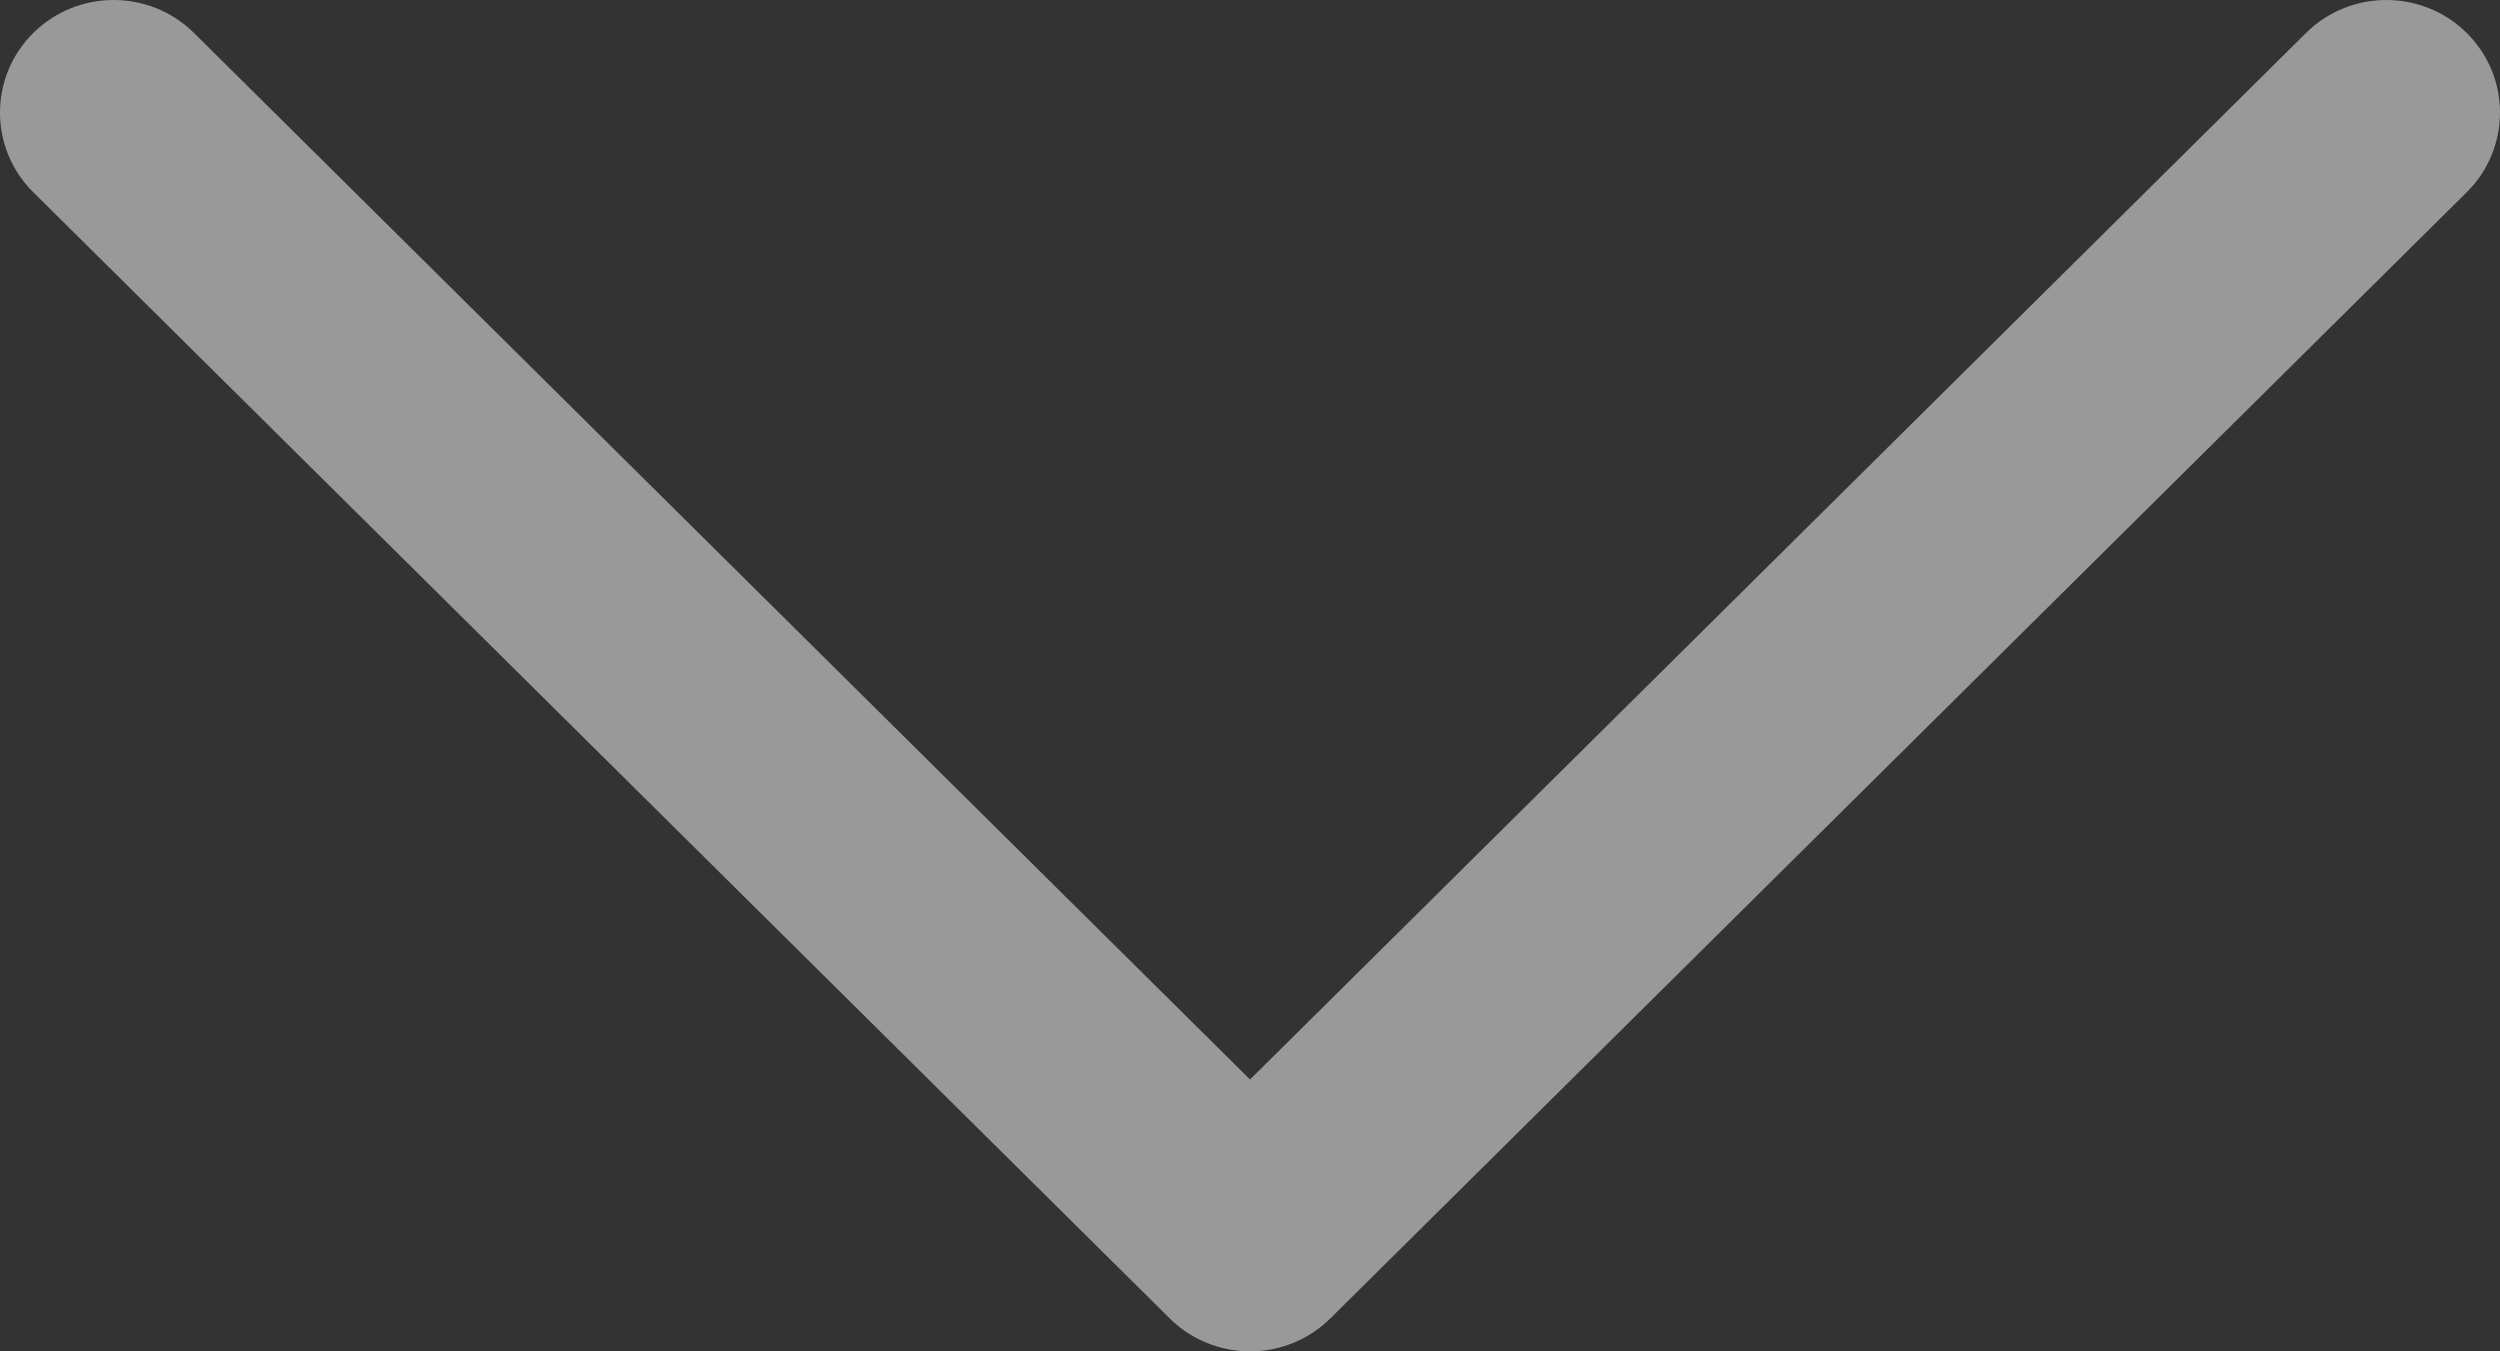 <svg width="74" height="40" viewBox="0 0 74 40" fill="none" xmlns="http://www.w3.org/2000/svg">
<rect x="0" y="0" width="74" height="40" fill="#333333" stroke="none"/>
<path d="M39.379 39.024L73.015 5.69C74.328 4.389 74.328 2.278 73.015 0.976C71.701 -0.325 69.571 -0.325 68.258 0.976L37.001 31.953L5.742 0.976C4.428 -0.325 2.299 -0.325 0.985 0.976C0.328 1.627 -1.08411e-07 2.48 -1.45701e-07 3.333C-1.82992e-07 4.186 0.328 5.039 0.985 5.69L34.623 39.024C35.253 39.649 36.109 40 37.001 40C37.893 40 38.749 39.649 39.379 39.024Z" fill="white" fill-opacity="0.5"/>
</svg>
